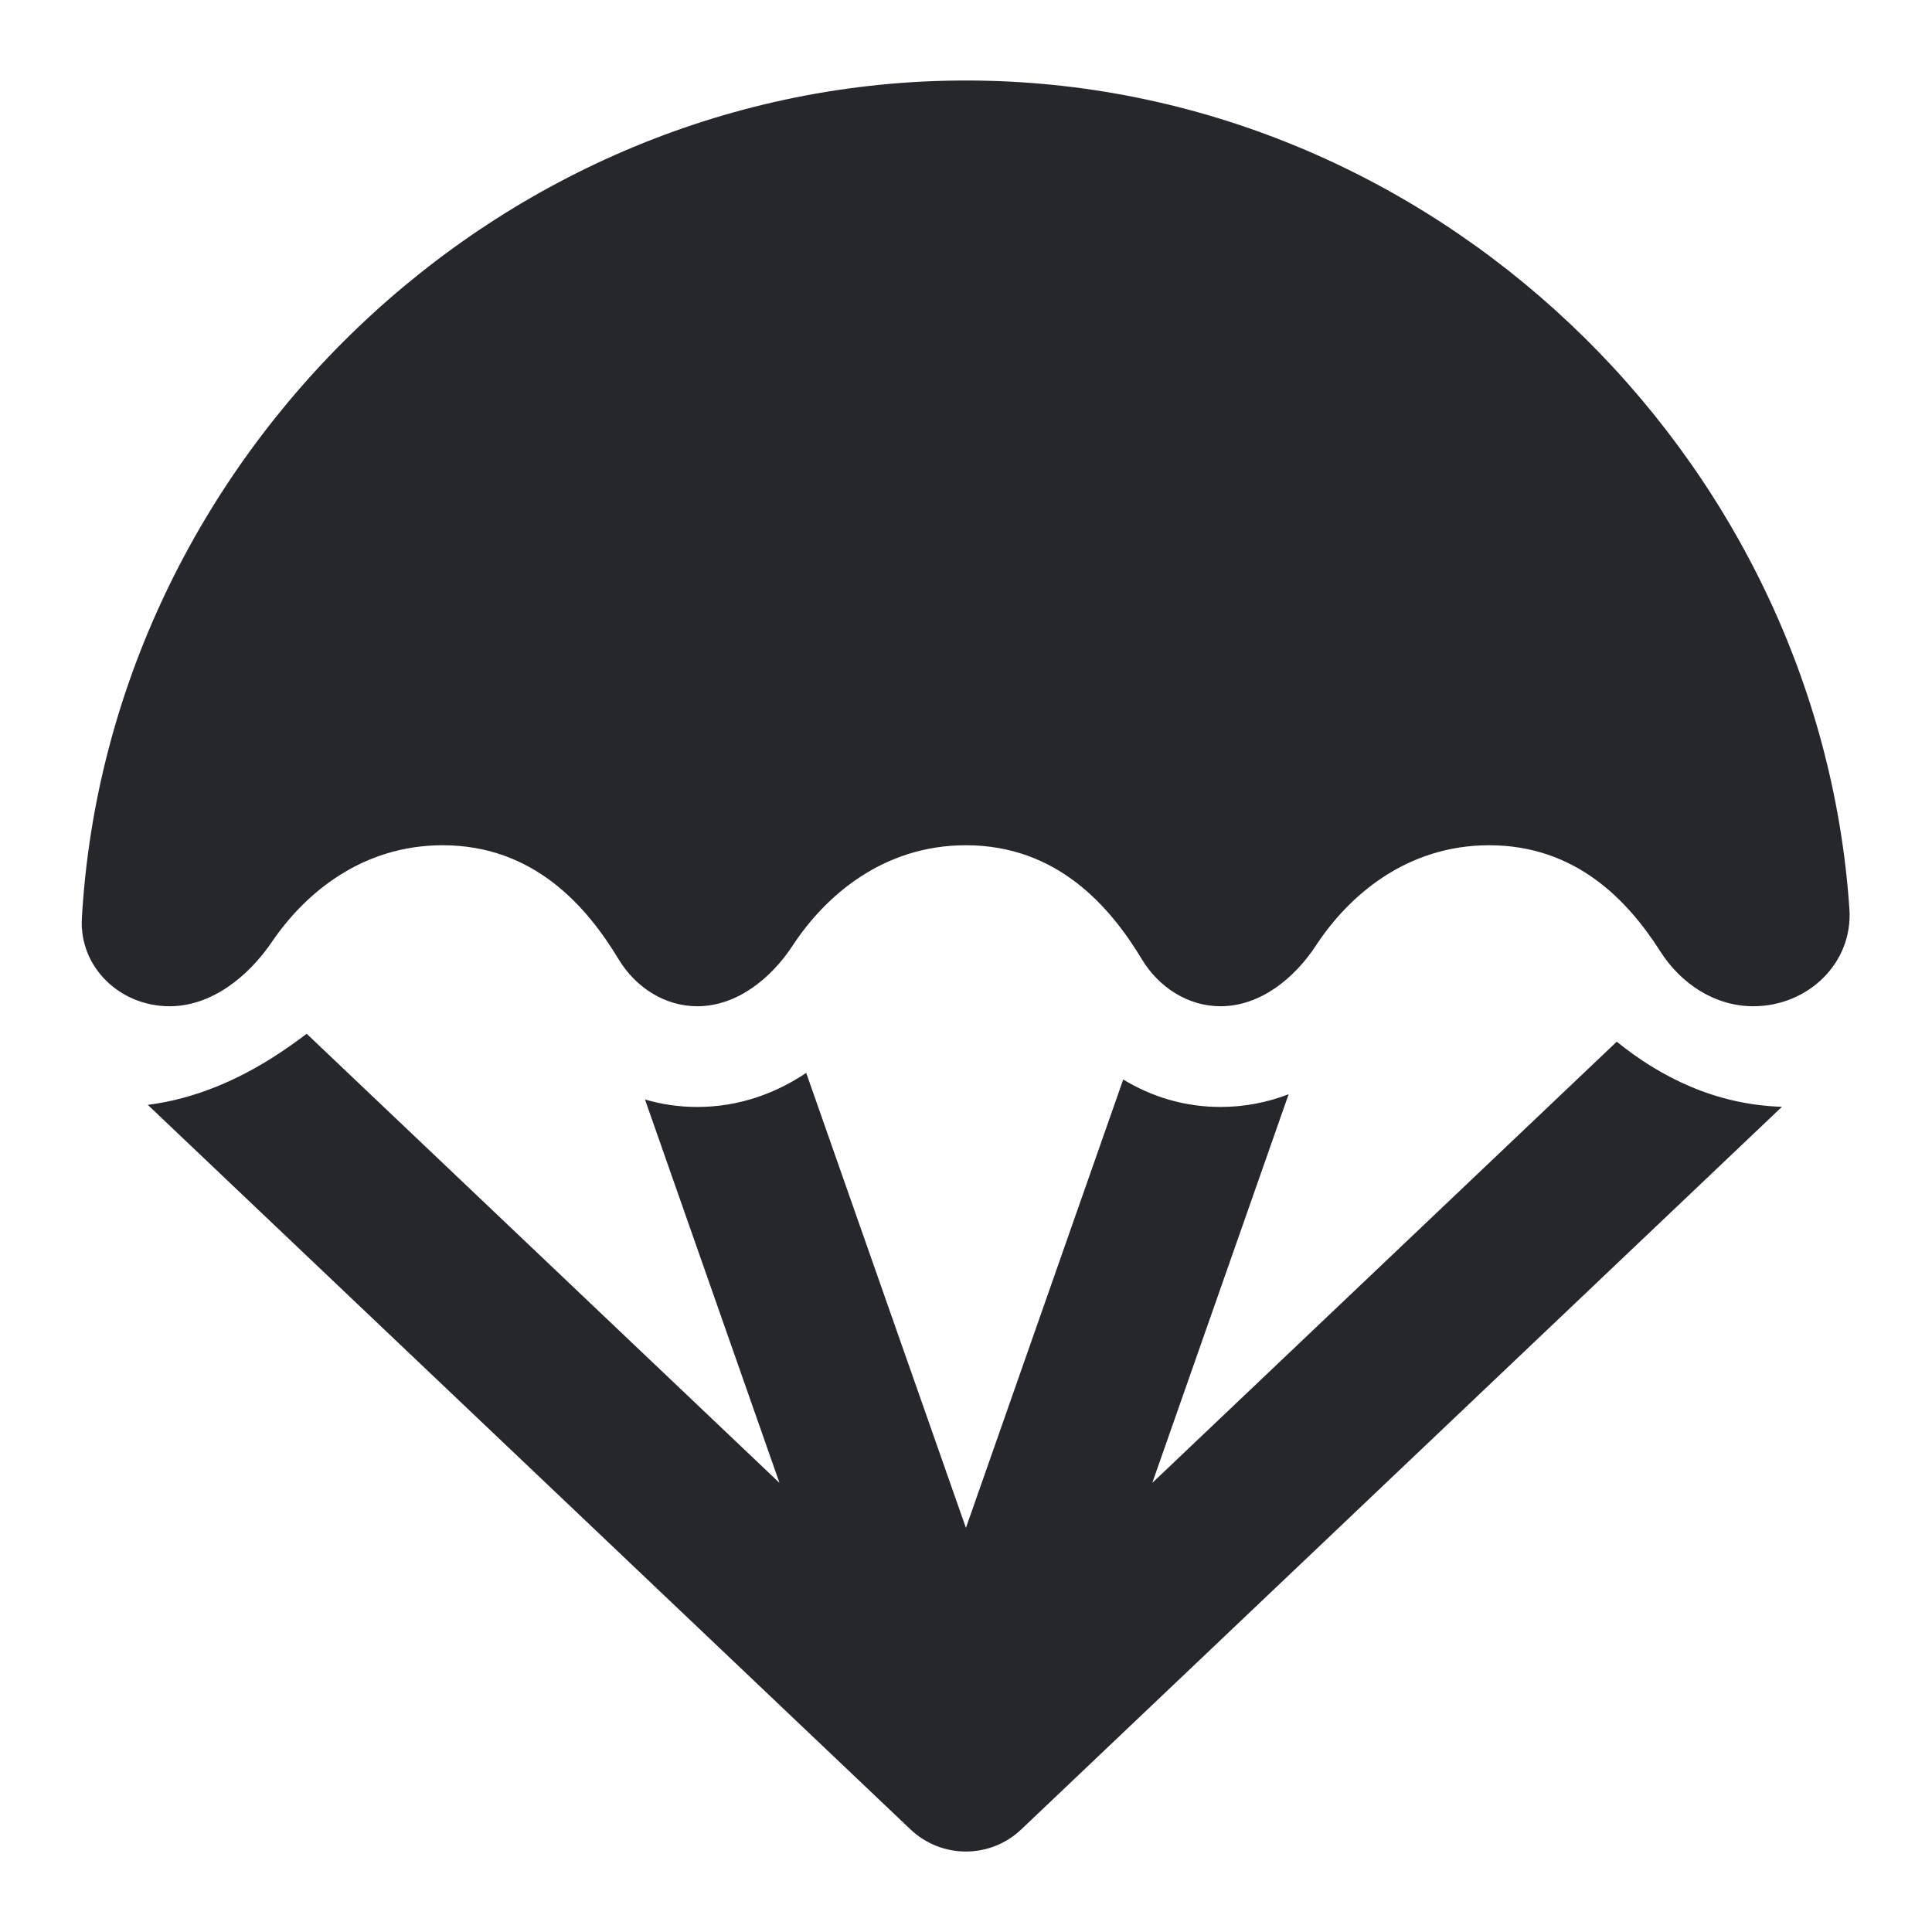 <svg width="24" height="24" viewBox="0 0 24 24" fill="none" xmlns="http://www.w3.org/2000/svg">
<path fill-rule="evenodd" clip-rule="evenodd" d="M3.381 11.696C3.787 11.1 4.493 10.5 5.499 10.5C6.63 10.5 7.288 11.258 7.685 11.917C7.895 12.264 8.256 12.5 8.662 12.5C9.154 12.5 9.579 12.155 9.849 11.743C10.25 11.132 10.967 10.5 11.999 10.5C13.13 10.5 13.788 11.258 14.185 11.917C14.395 12.264 14.756 12.5 15.162 12.5C15.654 12.5 16.079 12.155 16.349 11.743C16.75 11.132 17.467 10.5 18.499 10.5C19.573 10.5 20.22 11.183 20.623 11.816C20.88 12.22 21.302 12.5 21.78 12.5C22.456 12.5 23.02 11.966 22.974 11.292C22.591 5.647 17.782 1 11.999 1C6.178 1 1.344 5.709 1.017 11.405C0.982 12.017 1.493 12.5 2.105 12.5C2.631 12.5 3.085 12.131 3.381 11.696ZM9.683 18.421L8.012 13.658C8.215 13.718 8.433 13.751 8.661 13.751C9.193 13.751 9.646 13.575 10.015 13.328L11.999 18.98L13.953 13.41C14.3 13.621 14.709 13.751 15.161 13.751C15.47 13.751 15.753 13.691 16.008 13.593L14.314 18.421L20.084 12.94C20.622 13.377 21.309 13.724 22.136 13.749L12.687 22.725C12.301 23.092 11.696 23.092 11.31 22.725L1.836 13.725C2.441 13.648 2.962 13.405 3.384 13.139C3.532 13.045 3.674 12.945 3.81 12.842L9.683 18.421Z" fill="#26272B"/>
</svg>
